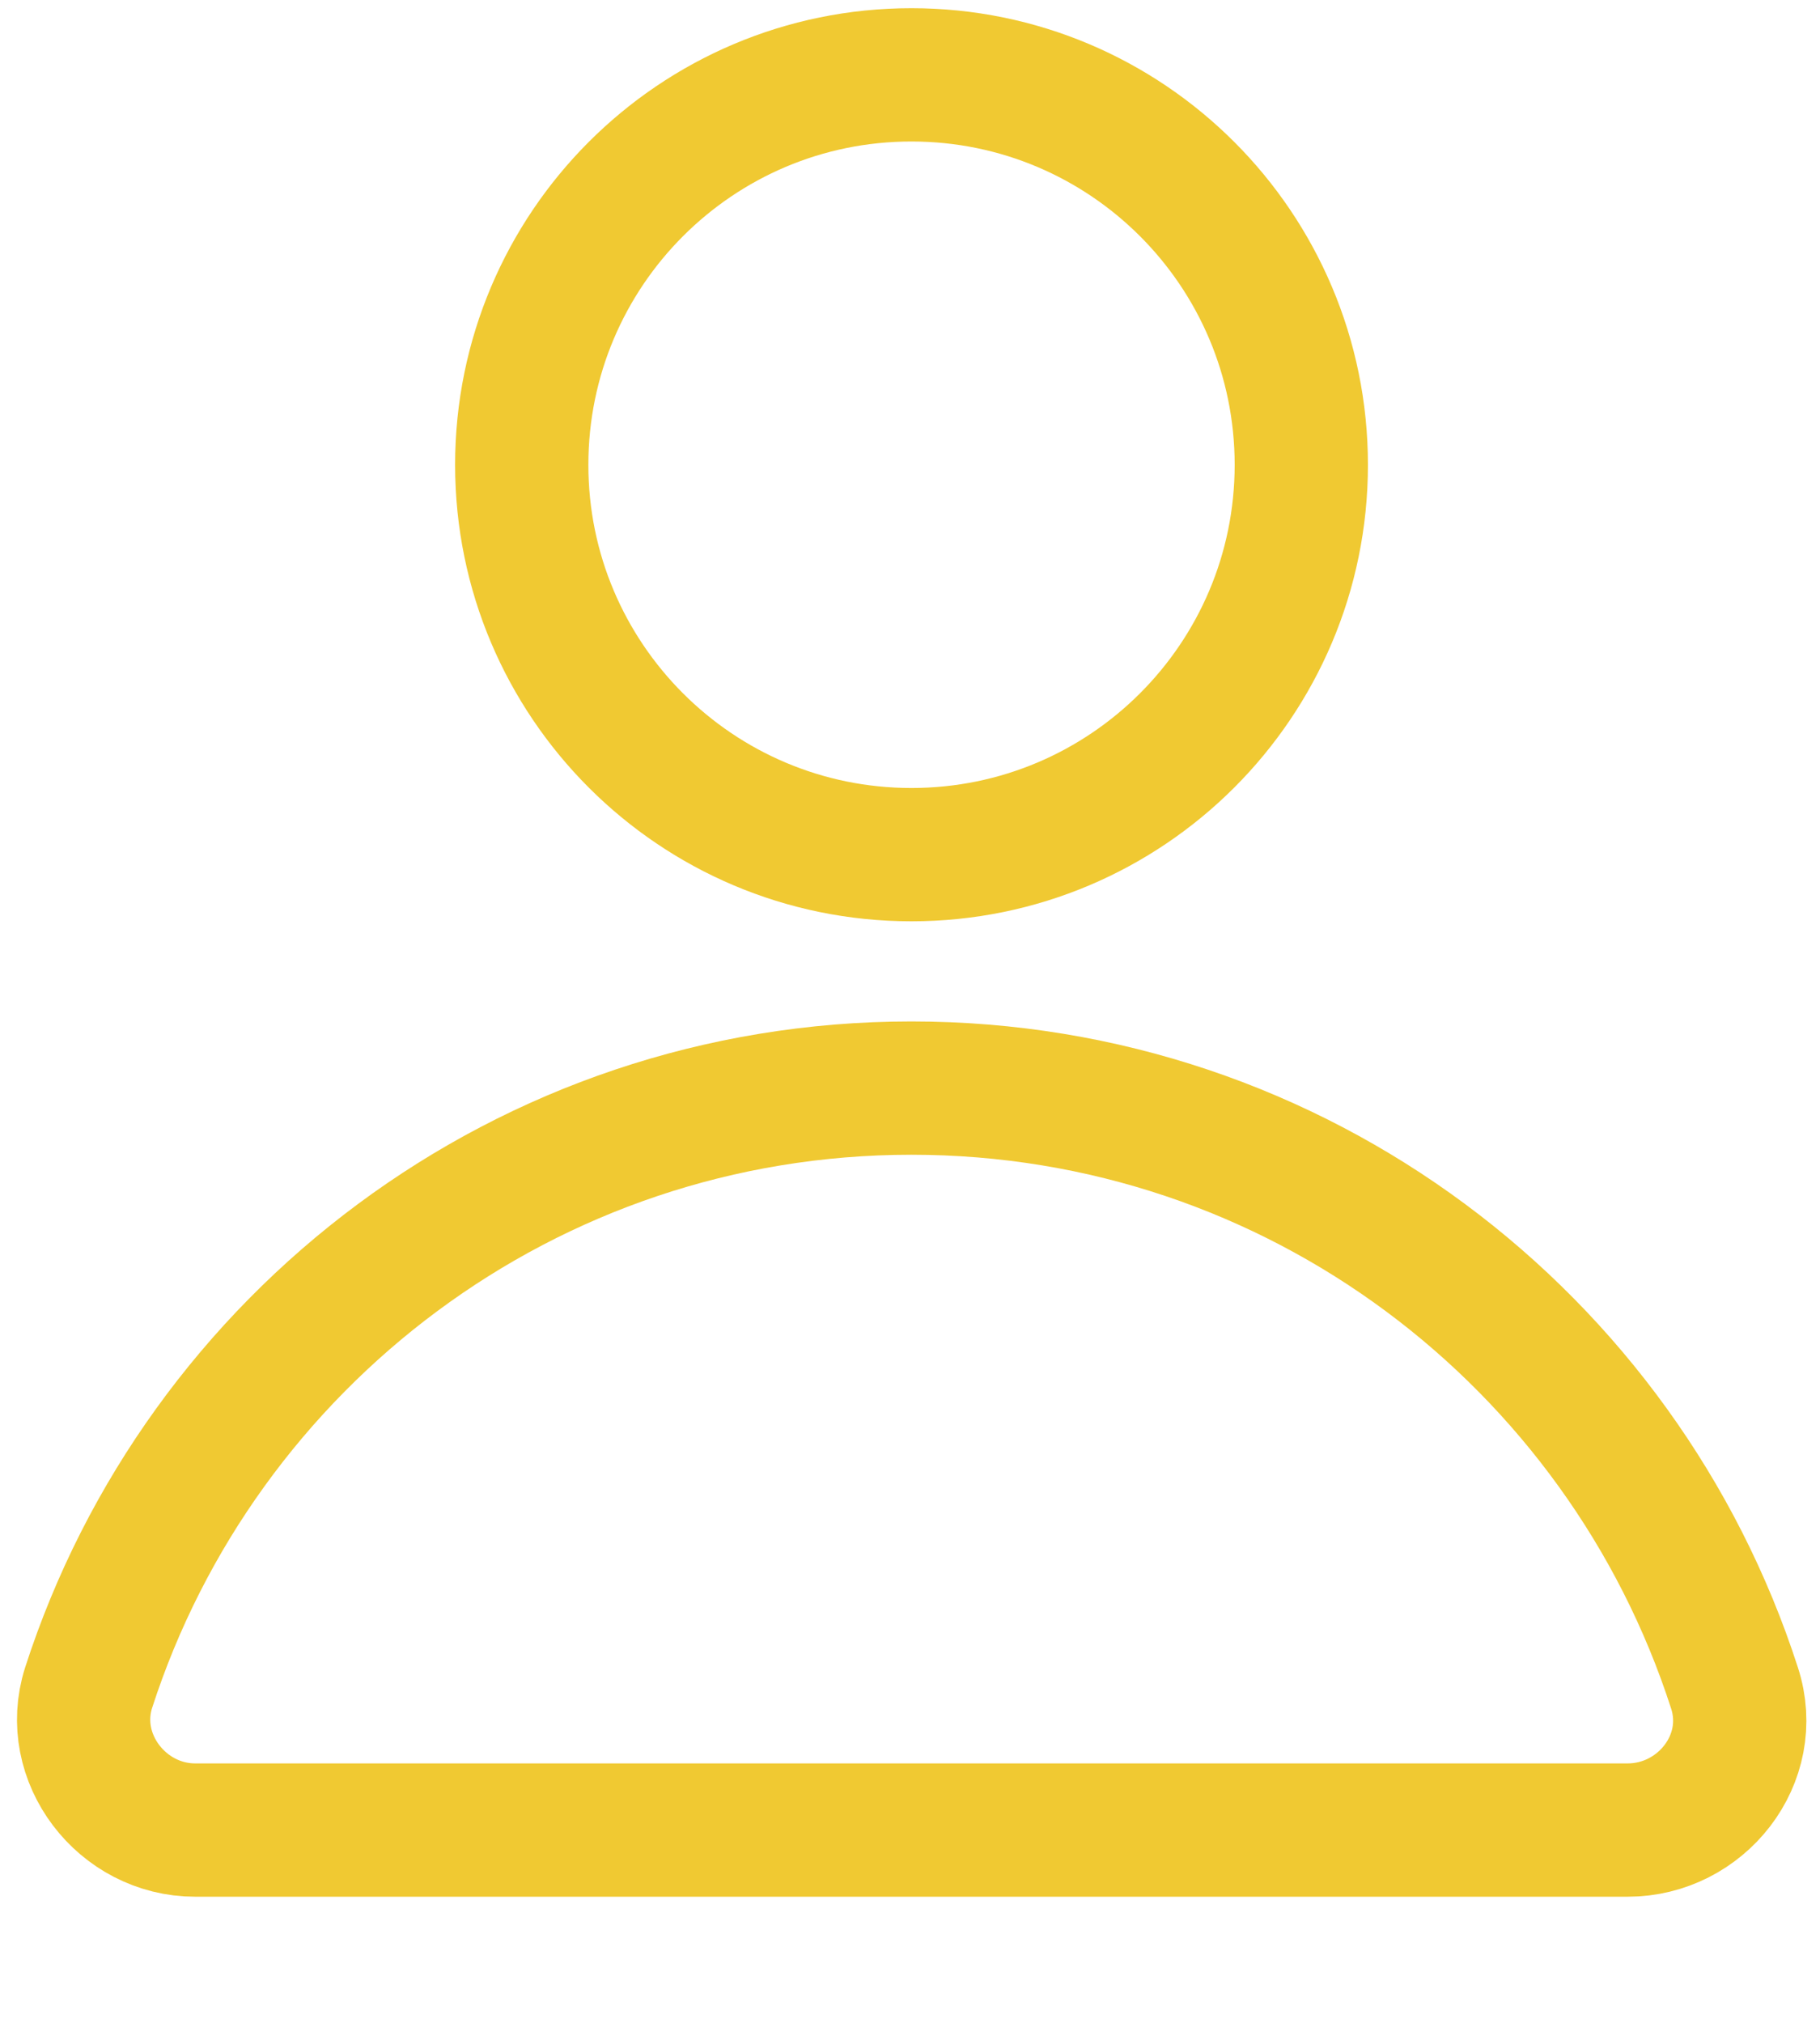 <svg width="9" height="10" viewBox="0 0 9 10" fill="none" xmlns="http://www.w3.org/2000/svg">
<path d="M4.507 4.225C5.572 4.225 6.435 3.362 6.435 2.298C6.435 1.233 5.572 0.37 4.507 0.37C3.443 0.37 2.58 1.233 2.58 2.298C2.58 3.362 3.443 4.225 4.507 4.225Z" stroke="#F0C932" stroke-width="0.659" stroke-miterlimit="10" stroke-linecap="round" stroke-linejoin="round"/>
<path d="M8.049 9.047C8.412 9.047 8.692 8.696 8.577 8.344C8.022 6.625 6.413 5.379 4.507 5.379C2.602 5.379 0.993 6.625 0.438 8.344C0.328 8.69 0.603 9.047 0.965 9.047H8.049Z" stroke="#F0C932" stroke-width="0.659" stroke-miterlimit="10" stroke-linecap="round" stroke-linejoin="round"/>
</svg>
